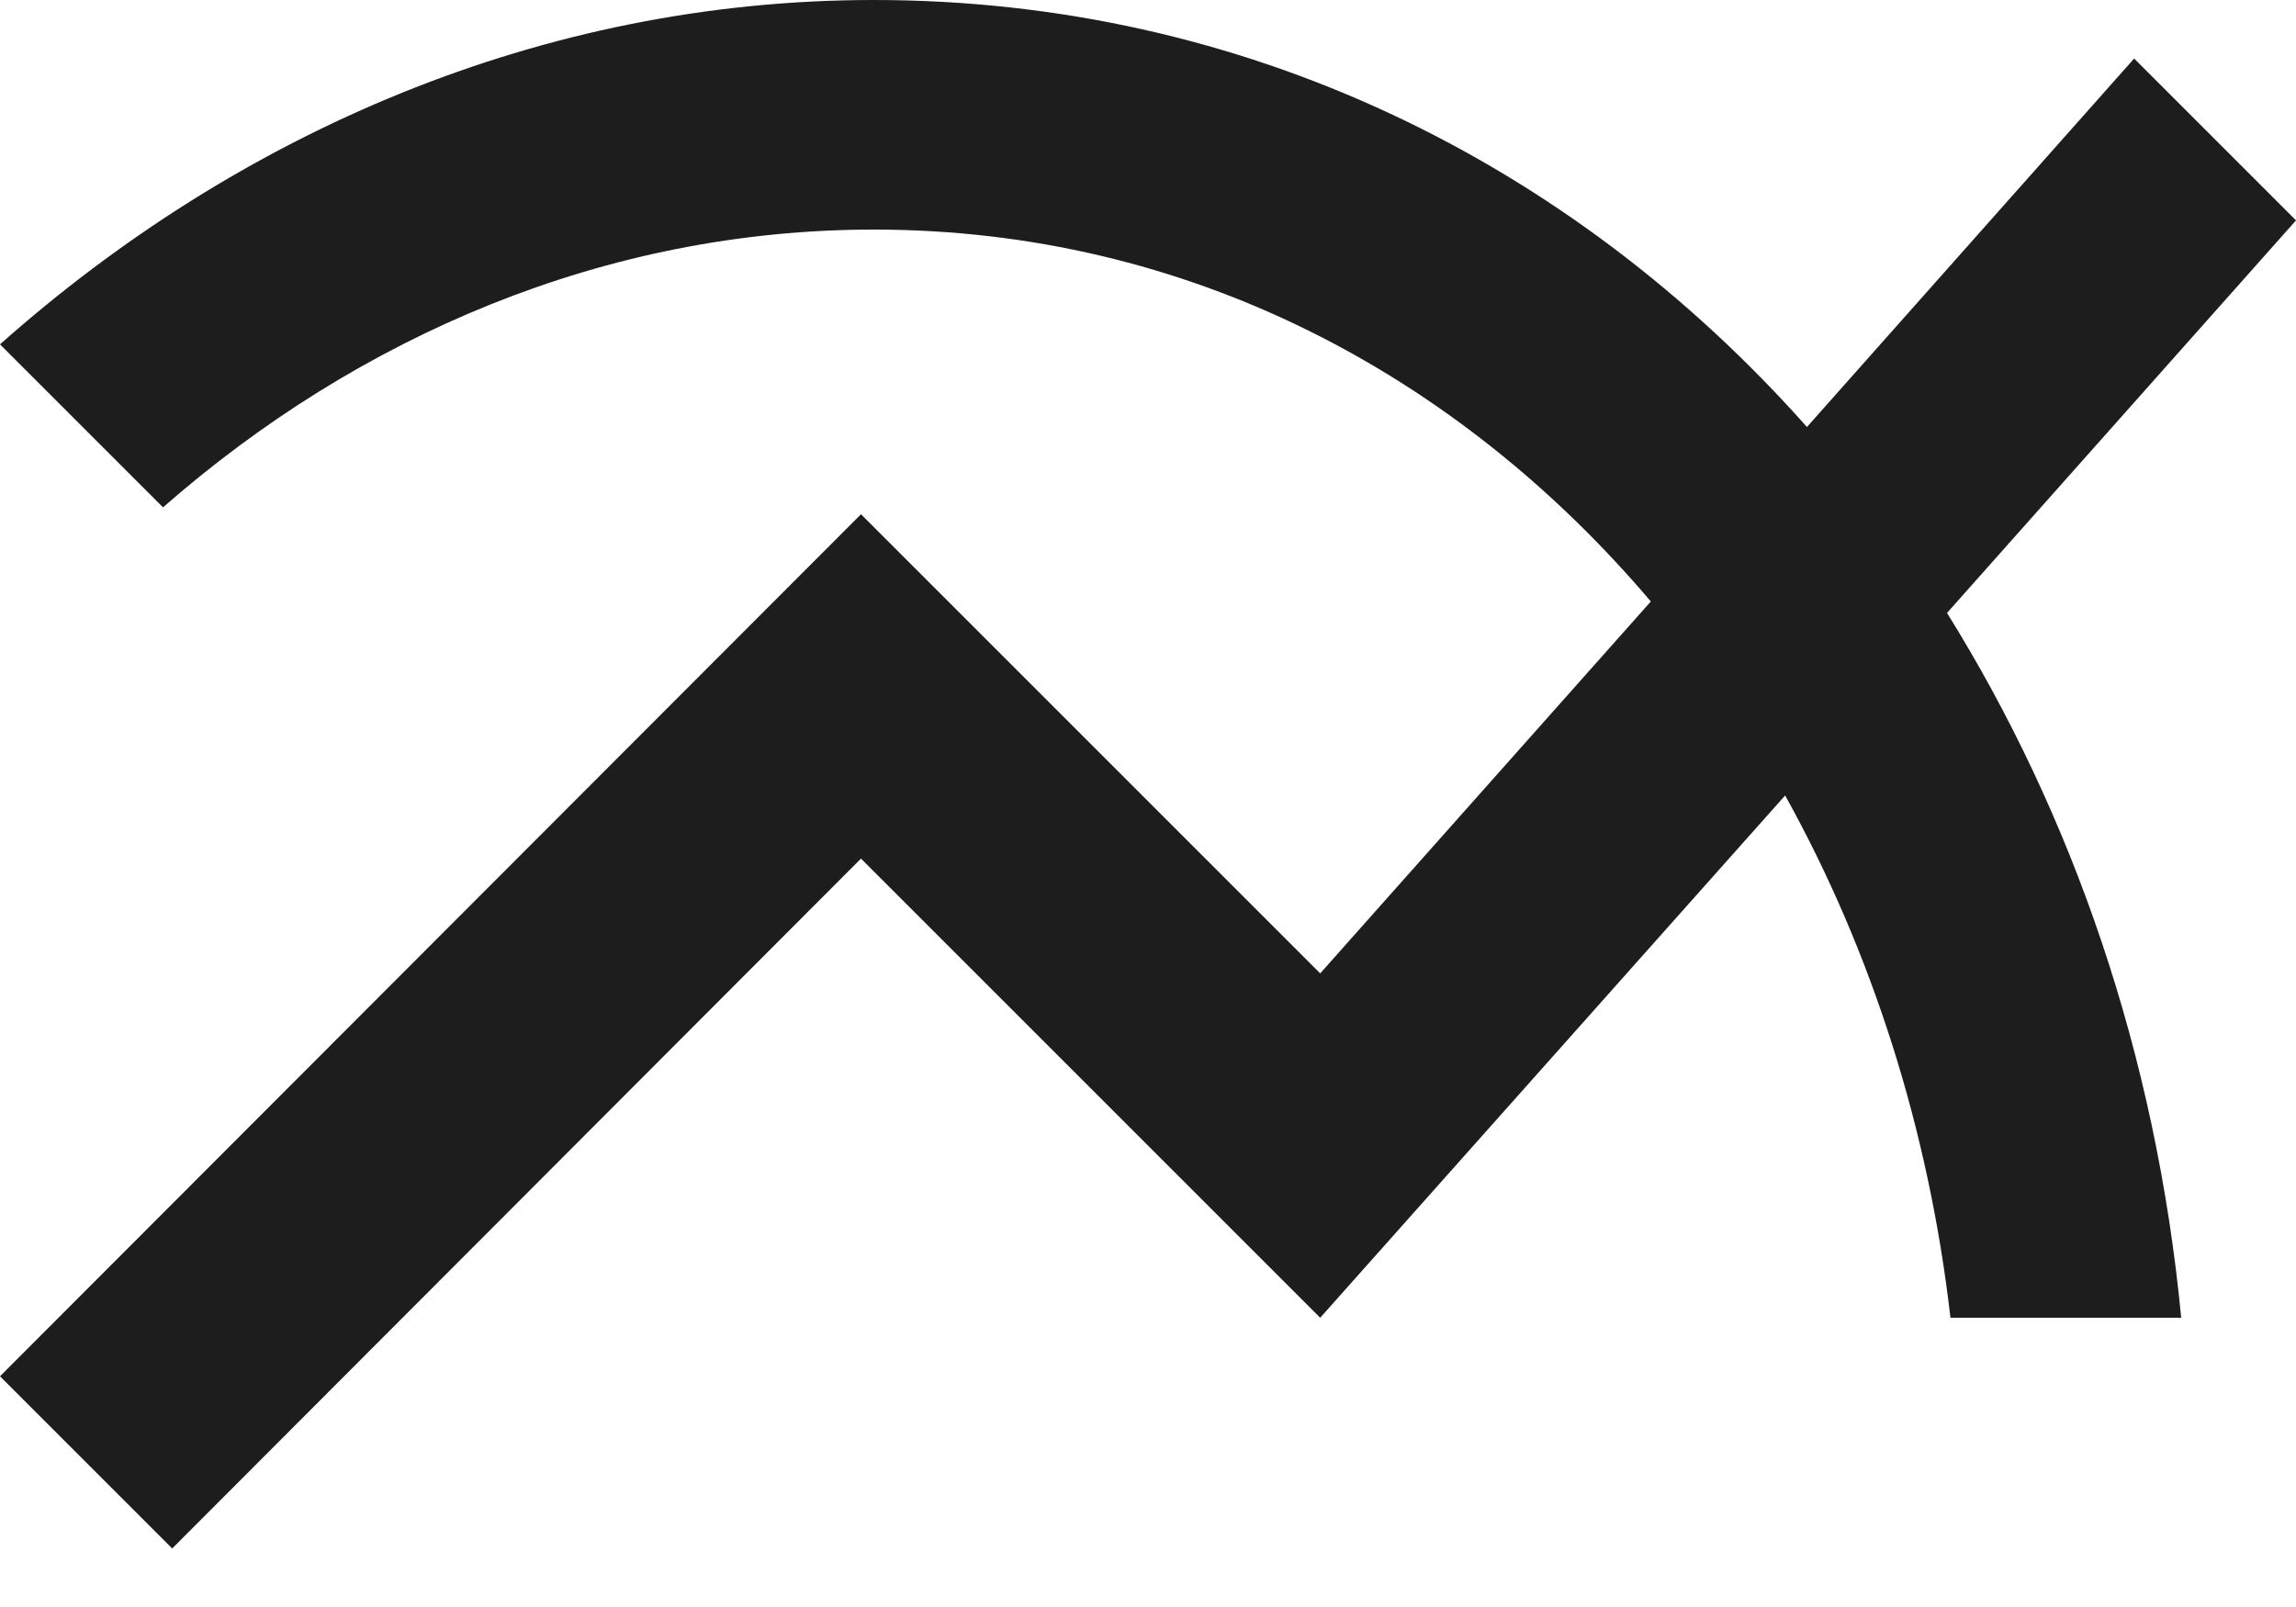 <?xml version="1.0" encoding="UTF-8"?>
<svg width="20px" height="14px" viewBox="0 0 20 14" version="1.1" xmlns="http://www.w3.org/2000/svg" xmlns:xlink="http://www.w3.org/1999/xlink">
    <!-- Generator: Sketch 52.5 (67469) - http://www.bohemiancoding.com/sketch -->
    <title>multiline_chart</title>
    <desc>Created with Sketch.</desc>
    <g id="Icons" stroke="none" stroke-width="1" fill="none" fill-rule="evenodd">
        <g id="Outlined" transform="translate(-816, -2107)">
            <g id="Editor" transform="translate(100, 1960)">
                <g id="Outlined-/-Editor-/-multiline_chart" transform="translate(714, 142)">
                    <g>
                        <polygon id="Path" points="0 0 24 0 24 24 0 24"></polygon>
                        <path d="M22,6.92 L20.59,5.51 L17.74,8.72 C15.68,6.4 12.83,5 9.61,5 C6.72,5 4.07,6.16 2,8 L3.42,9.42 C5.12,7.93 7.27,7 9.61,7 C12.35,7 14.7,8.26 16.38,10.24 L13.5,13.48 L9.5,9.48 L2,16.99 L3.5,18.49 L9.5,12.48 L13.5,16.48 L17.55,11.93 C18.3,13.28 18.8,14.83 18.99,16.48 L21,16.48 C20.78,14.18 20.05,12.09 18.96,10.34 L22,6.92 Z" id="🔹-Icon-Color" fill="#1D1D1D"></path>
                    </g>
                </g>
            </g>
        </g>
    </g>
</svg>